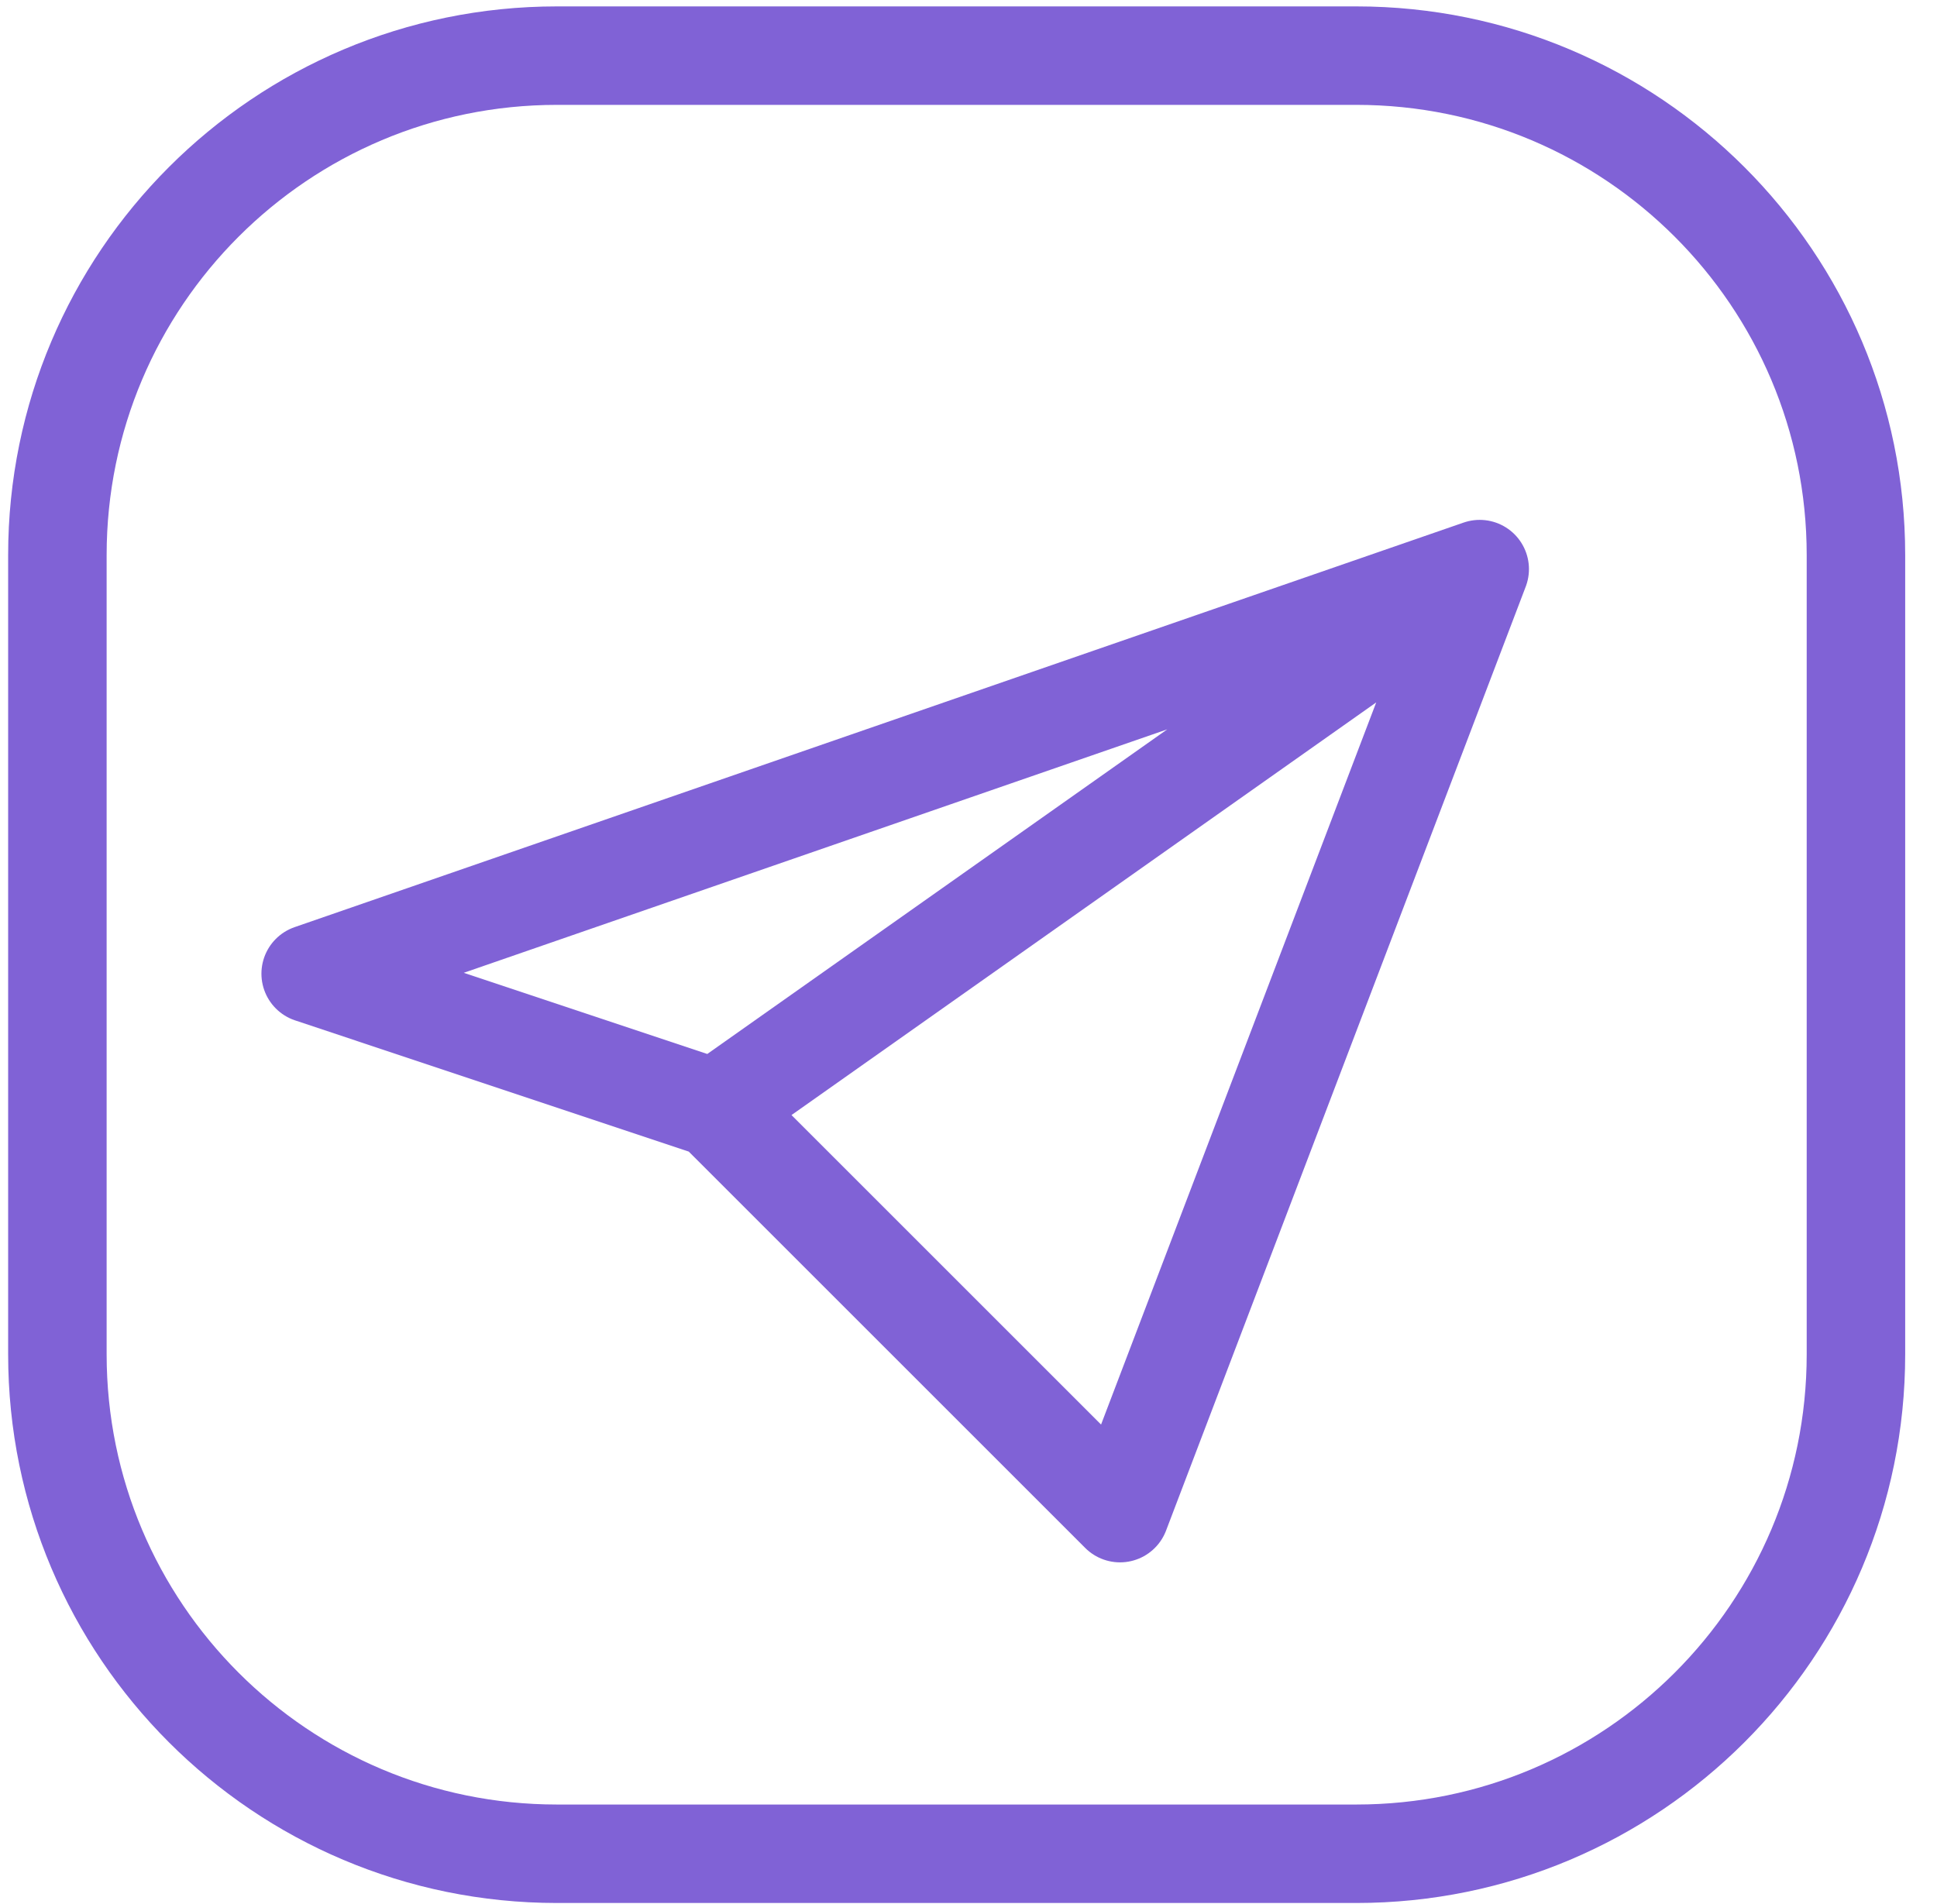 <svg width="59" height="58" viewBox="0 0 59 58" fill="none" xmlns="http://www.w3.org/2000/svg">
<path d="M1.748 41.261V16.913C1.748 8.508 8.561 1.695 16.965 1.695H41.313C49.717 1.695 56.531 8.508 56.531 16.913V41.261C56.531 49.665 49.717 56.478 41.313 56.478H16.965C8.561 56.478 1.748 49.665 1.748 41.261Z" stroke="#8062D6" stroke-width="3"/>
<path d="M45.071 17.339L9.463 29.665L21.789 33.774M45.071 17.339L21.789 33.774M45.071 17.339L34.115 46.1L21.789 33.774" stroke="#8062D6" stroke-width="3" stroke-linecap="round" stroke-linejoin="round"/>
</svg>
